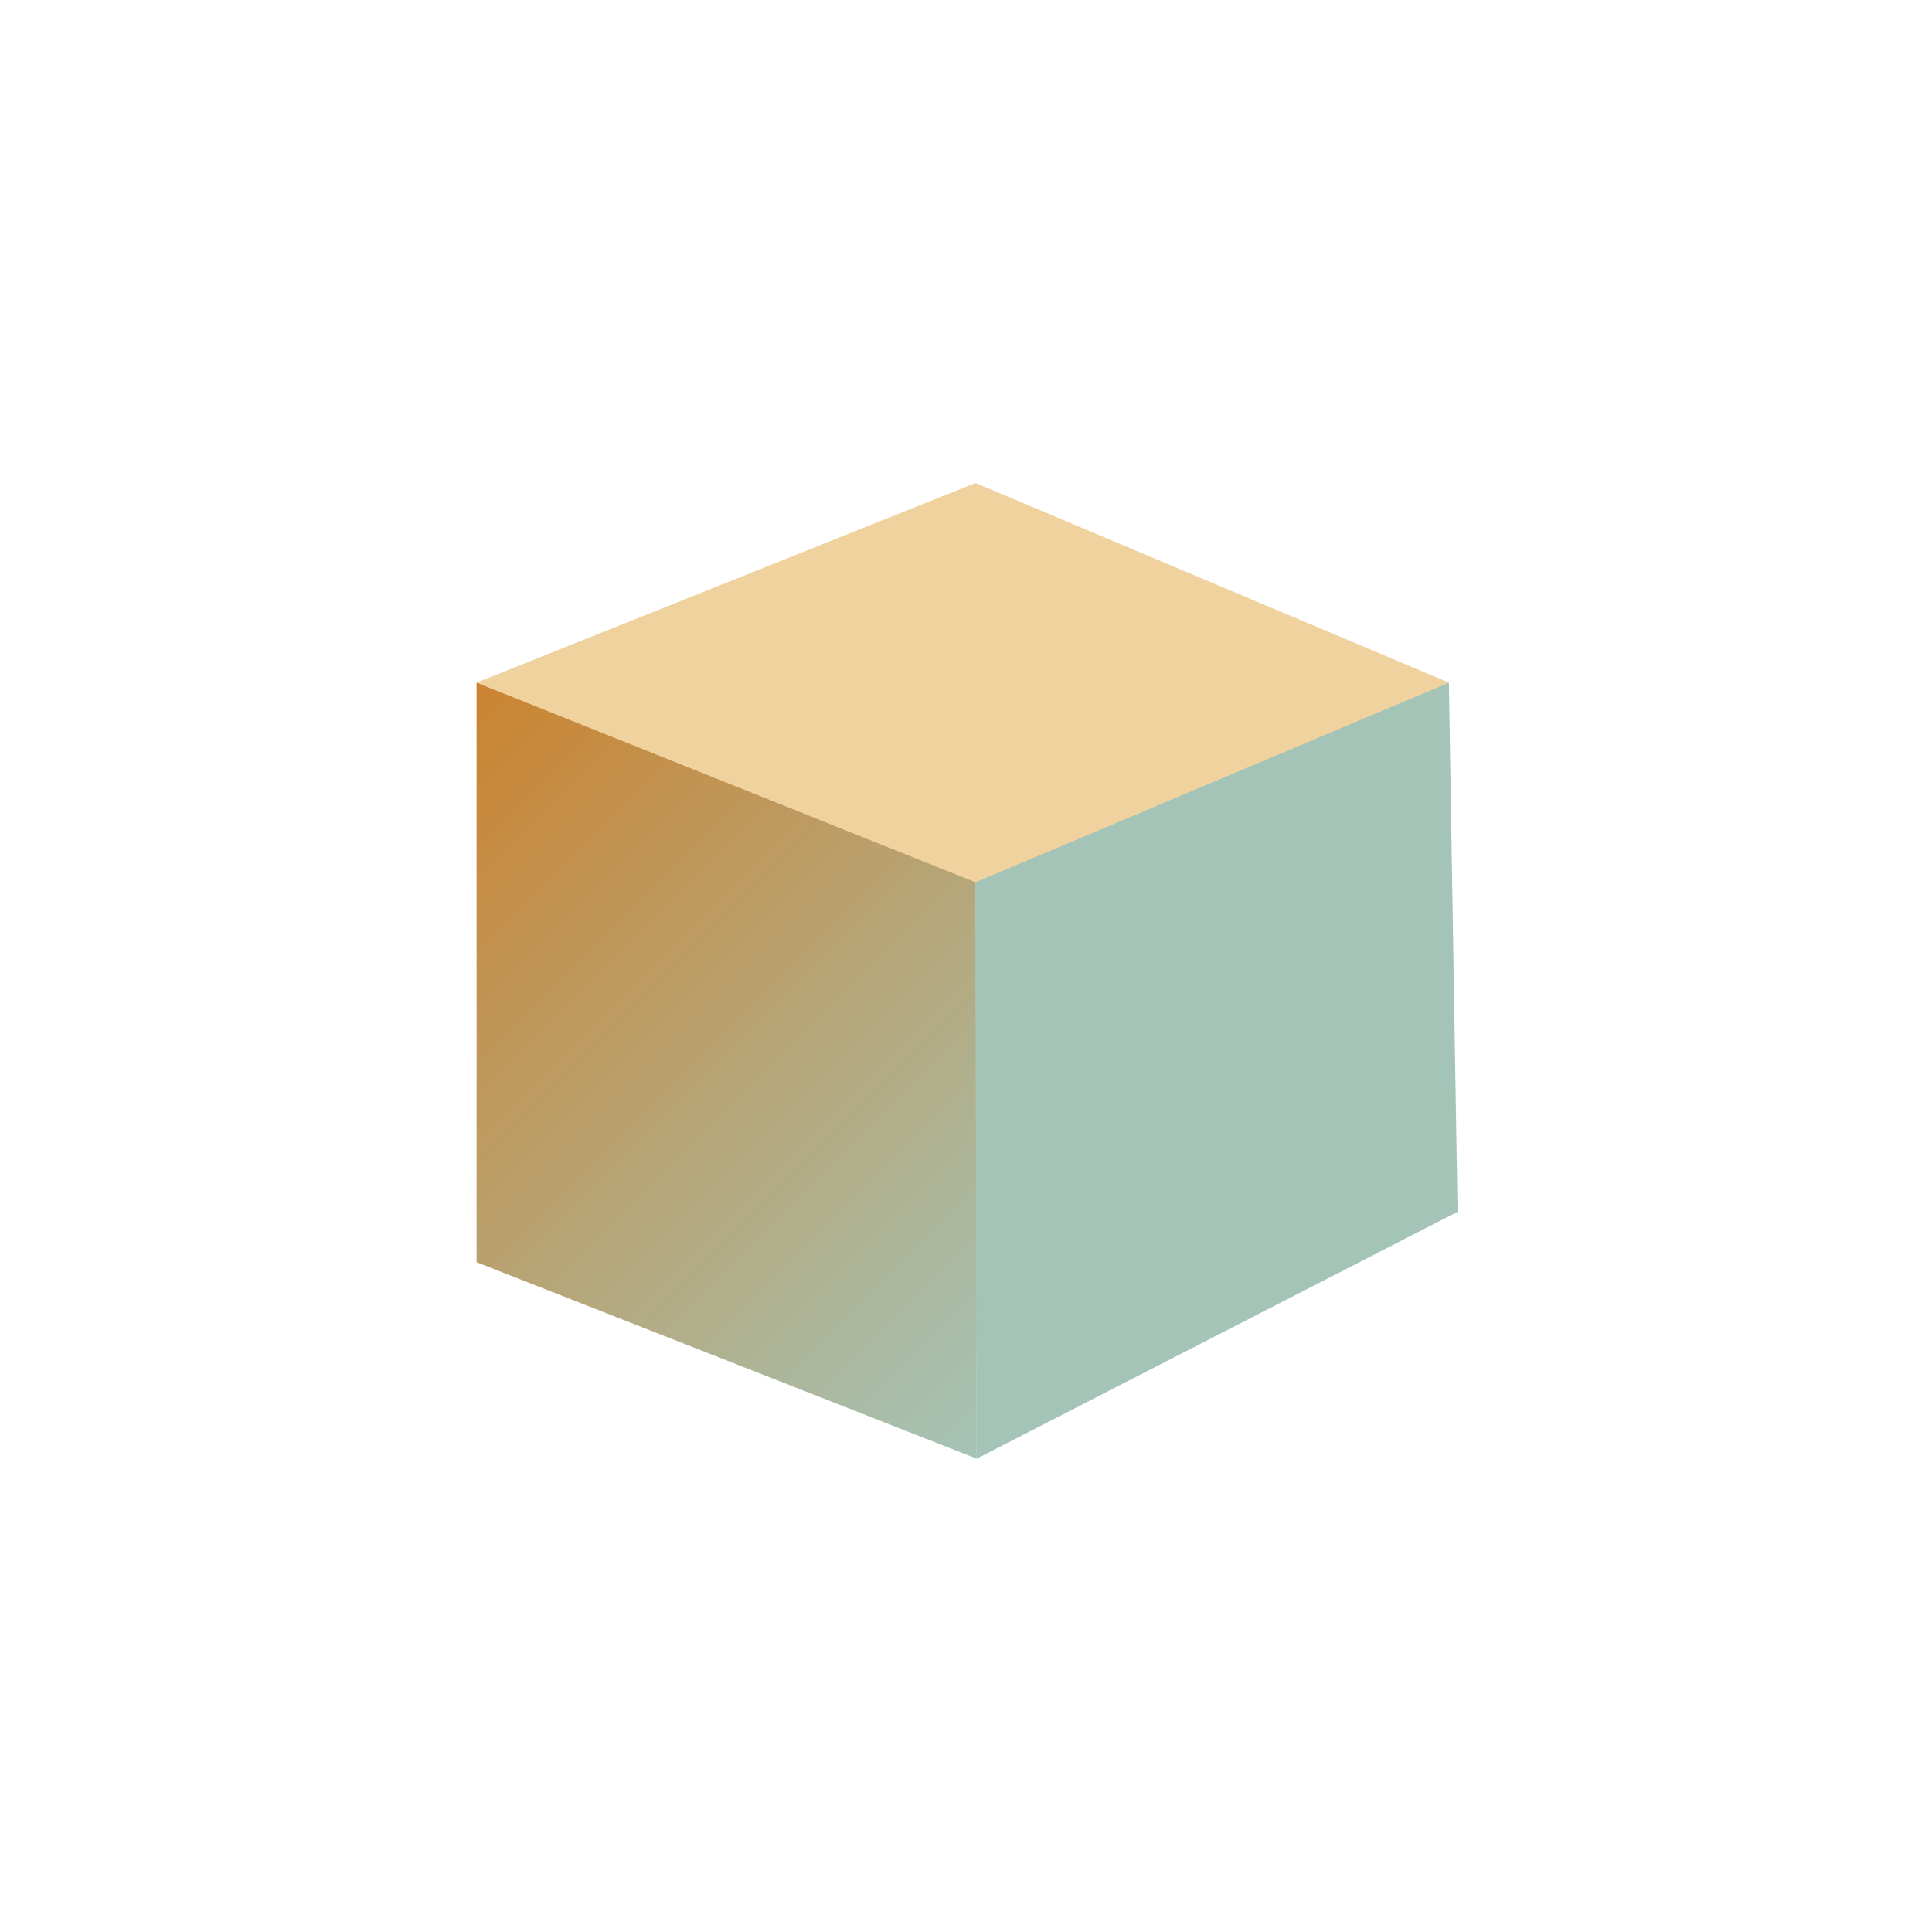 <?xml version="1.0" encoding="utf-8"?>
<!-- Generator: Adobe Illustrator 16.0.0, SVG Export Plug-In . SVG Version: 6.00 Build 0)  -->
<!DOCTYPE svg PUBLIC "-//W3C//DTD SVG 1.1//EN" "http://www.w3.org/Graphics/SVG/1.1/DTD/svg11.dtd">
<svg version="1.1" id="图层_1" xmlns="http://www.w3.org/2000/svg" xmlns:xlink="http://www.w3.org/1999/xlink" x="0px" y="0px"
	 width="150px" height="150px" viewBox="0 0 150 150" enable-background="new 0 0 150 150" xml:space="preserve">
<polygon fill="#A4C4B7" points="113.167,94.084 75.834,113.25 75.5,53 112.491,53 "/>
<linearGradient id="SVGID_1_" gradientUnits="userSpaceOnUse" x1="82.973" y1="-74.647" x2="132.515" y2="-124.189" gradientTransform="matrix(1 0 0 -1 -47.66 -19.96)">
	<stop  offset="0" style="stop-color:#CB8330"/>
	<stop  offset="1" style="stop-color:#A4C4B7"/>
</linearGradient>
<polygon fill="url(#SVGID_1_)" points="75.834,113.25 37,98 37,53 75.667,53.417 "/>
<polygon fill="#F0D29E" points="75.736,68.5 36.999,53 75.736,37.5 112.5,53 "/>
</svg>
